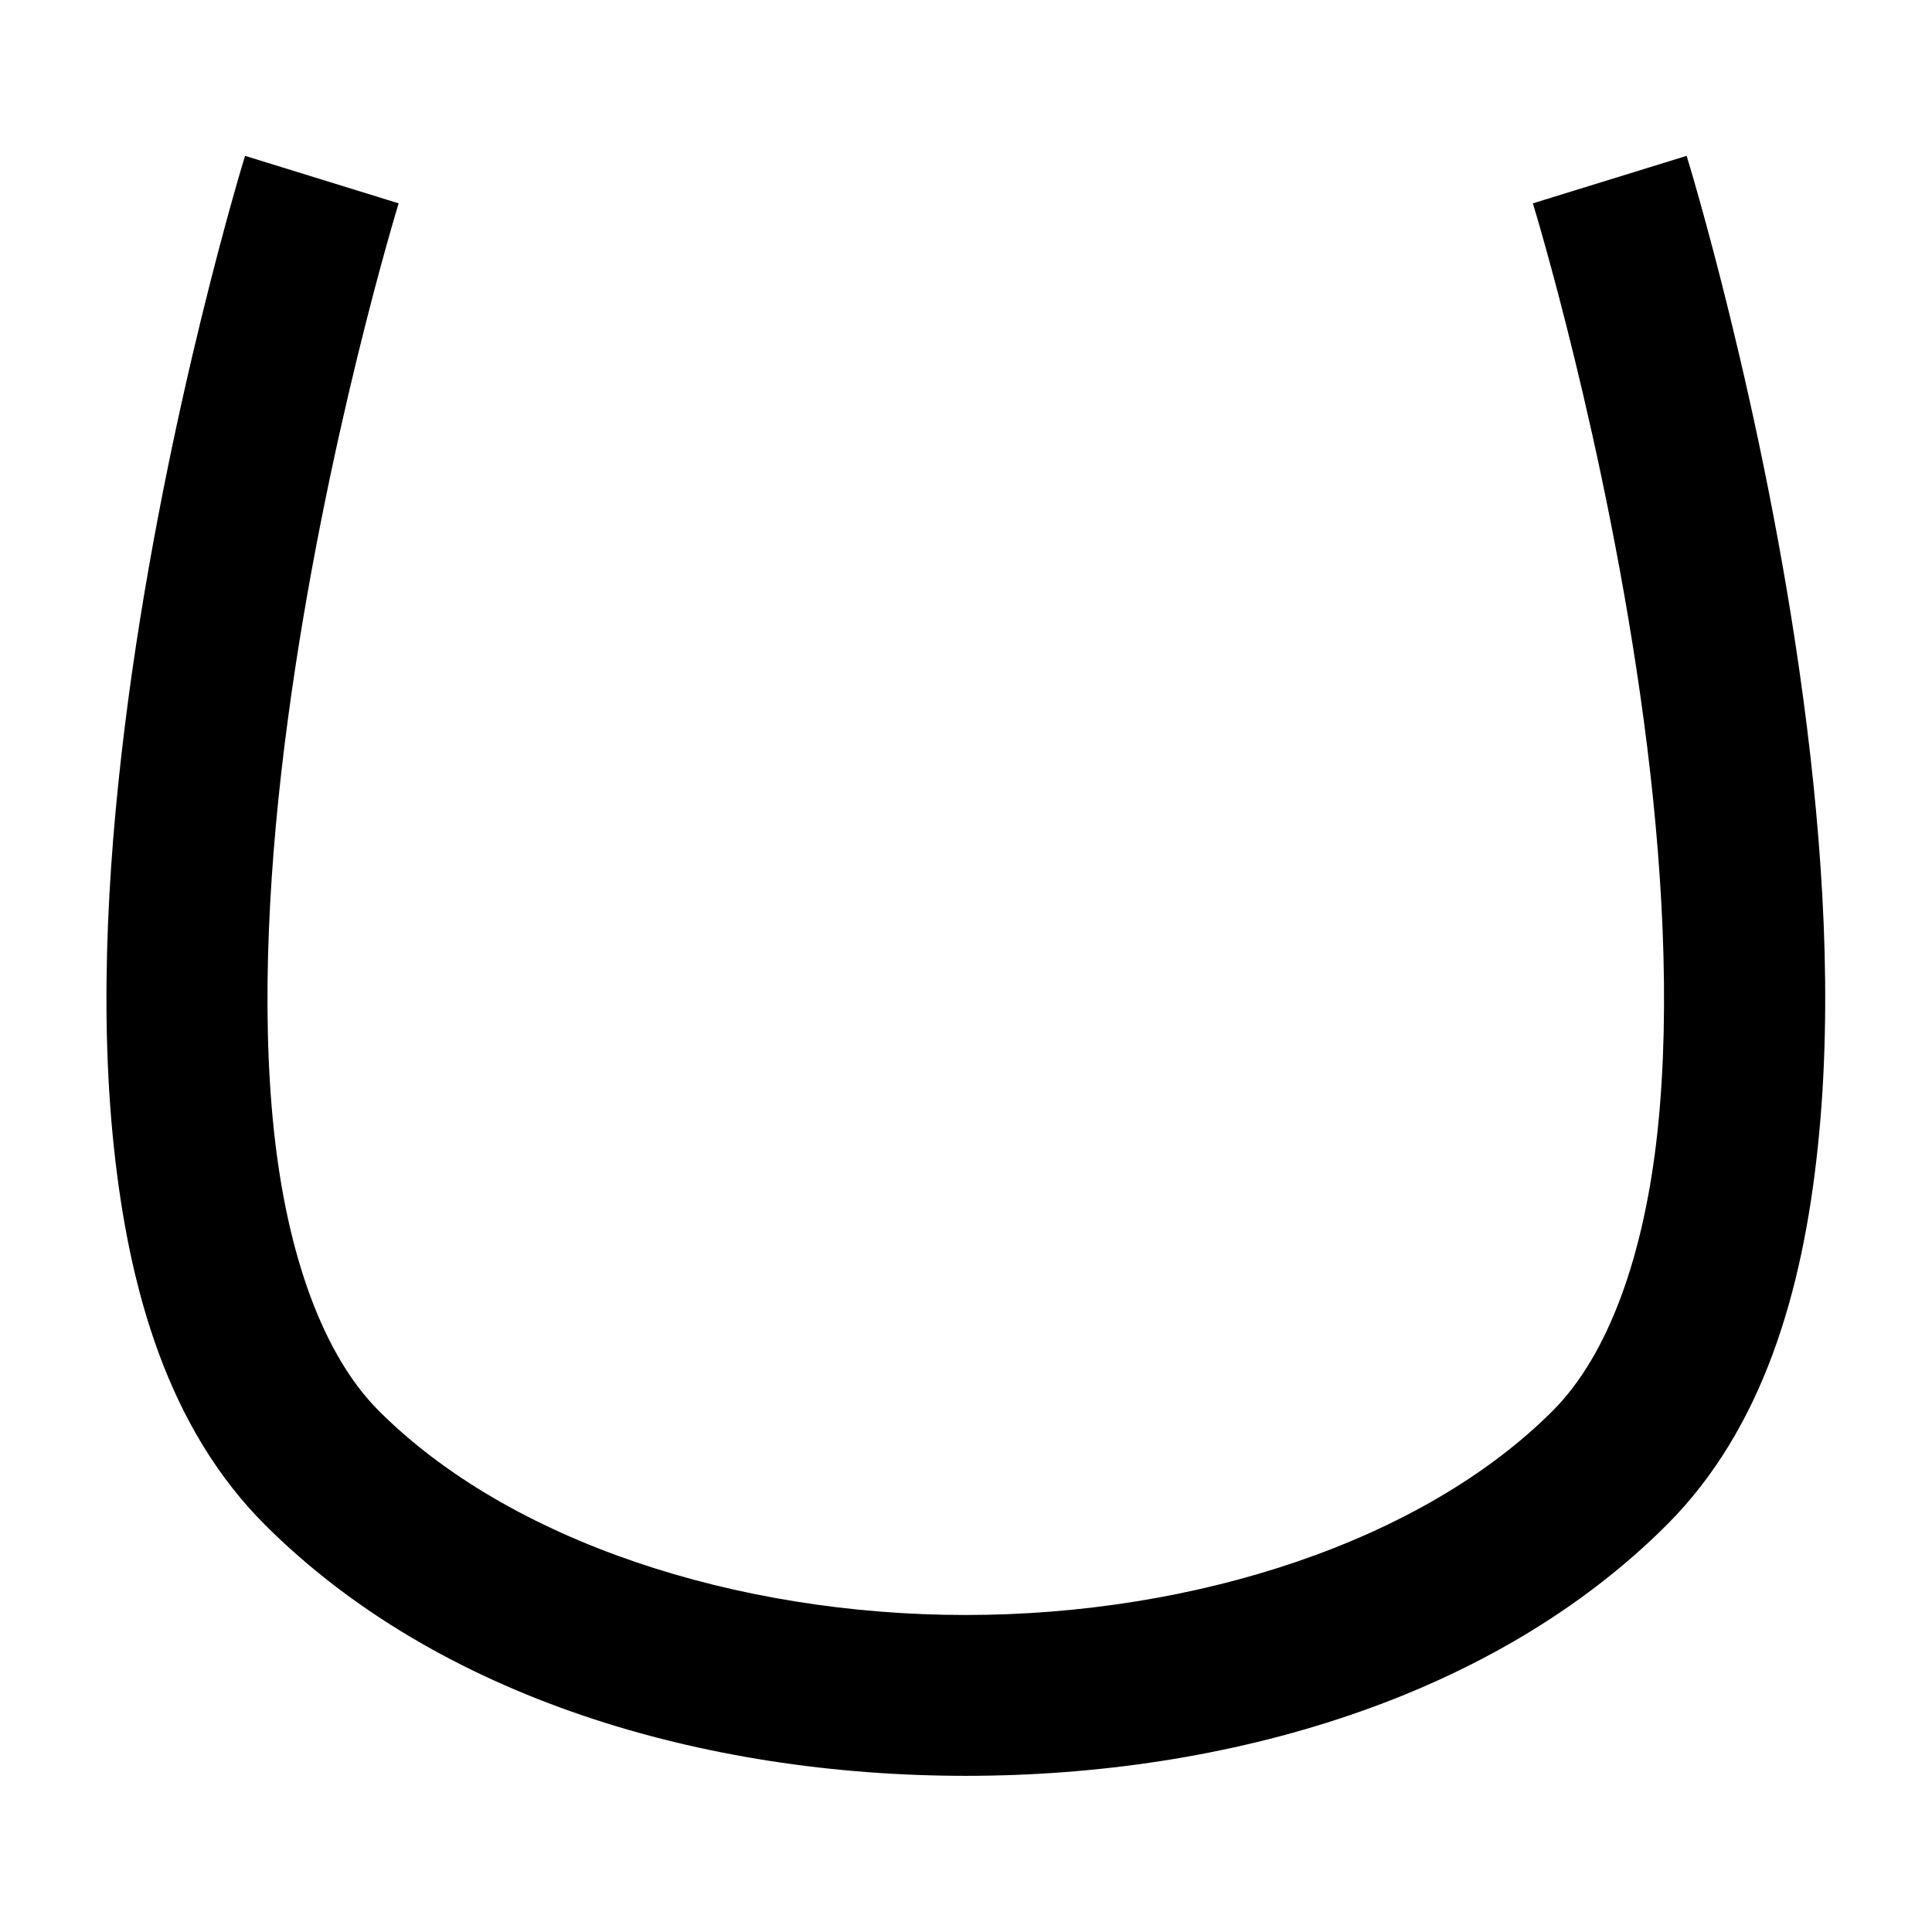 <?xml version="1.0" encoding="UTF-8" standalone="no"?>
<!-- Created with Inkscape (http://www.inkscape.org/) -->

<svg
   xmlns:dc="http://purl.org/dc/elements/1.1/"
   xmlns:cc="http://creativecommons.org/ns#"
   xmlns:rdf="http://www.w3.org/1999/02/22-rdf-syntax-ns#"
   xmlns:svg="http://www.w3.org/2000/svg"
   xmlns="http://www.w3.org/2000/svg"
   xmlns:sodipodi="http://sodipodi.sourceforge.net/DTD/sodipodi-0.dtd"
   xmlns:inkscape="http://www.inkscape.org/namespaces/inkscape"
   width="12"
   height="12"
   viewBox="0 0 12 12"
   version="1.1"
   id="svg3769"
   inkscape:version="0.92.1 r15371"
   sodipodi:docname="4 tu.svg">
  <defs
     id="defs3763" />
  <sodipodi:namedview
     id="base"
     pagecolor="#ffffff"
     bordercolor="#666666"
     borderopacity="1.0"
     inkscape:pageopacity="0.0"
     inkscape:pageshadow="2"
     inkscape:zoom="15.839192"
     inkscape:cx="4.5315882"
     inkscape:cy="8.081127"
     inkscape:document-units="px"
     inkscape:current-layer="layer1"
     showgrid="false"
     units="px"
     inkscape:window-width="1024"
     inkscape:window-height="552"
     inkscape:window-x="0"
     inkscape:window-y="0"
     inkscape:window-maximized="1" />
  <g
     inkscape:label="Layer 1"
     inkscape:groupmode="layer"
     id="layer1"
     transform="translate(0,-1110.52)">
    <path
       style="color:#000000;font-style:normal;font-variant:normal;font-weight:normal;font-stretch:normal;font-size:medium;line-height:normal;font-family:sans-serif;font-variant-ligatures:normal;font-variant-position:normal;font-variant-caps:normal;font-variant-numeric:normal;font-variant-alternates:normal;font-feature-settings:normal;text-indent:0;text-align:start;text-decoration:none;text-decoration-line:none;text-decoration-style:solid;text-decoration-color:#000000;letter-spacing:normal;word-spacing:normal;text-transform:none;writing-mode:lr-tb;direction:ltr;text-orientation:mixed;dominant-baseline:auto;baseline-shift:baseline;text-anchor:start;white-space:normal;shape-padding:0;clip-rule:nonzero;display:inline;overflow:visible;visibility:visible;opacity:1;isolation:auto;mix-blend-mode:normal;color-interpolation:sRGB;color-interpolation-filters:linearRGB;solid-color:#000000;solid-opacity:1;vector-effect:none;fill:#000000;fill-opacity:1;fill-rule:nonzero;stroke:none;stroke-width:1;stroke-linecap:butt;stroke-linejoin:miter;stroke-miterlimit:4;stroke-dasharray:none;stroke-dashoffset:0;stroke-opacity:1;color-rendering:auto;image-rendering:auto;shape-rendering:auto;text-rendering:auto;enable-background:accumulate"
       d="m 1.522,1111.488 c 0,0 -0.482,1.562 -0.725,3.375 -0.121,0.907 -0.185,1.879 -0.09,2.779 0.095,0.9 0.341,1.751 0.938,2.348 1.075,1.075 2.722,1.56 4.354,1.56 1.631,0 3.281,-0.486 4.355,-1.56 0.596,-0.597 0.843,-1.448 0.937,-2.348 0.095,-0.9 0.031,-1.873 -0.09,-2.779 -0.242,-1.813 -0.725,-3.375 -0.725,-3.375 l -0.955,0.295 c 0,0 0.46,1.498 0.689,3.213 0.115,0.858 0.168,1.766 0.086,2.543 -0.082,0.776 -0.306,1.398 -0.652,1.744 -0.811,0.811 -2.221,1.268 -3.646,1.268 -1.426,0 -2.834,-0.457 -3.645,-1.268 -0.346,-0.346 -0.57,-0.968 -0.652,-1.744 -0.082,-0.777 -0.029,-1.685 0.086,-2.543 0.229,-1.715 0.689,-3.213 0.689,-3.213 z"
       id="path7124-48"
       inkscape:connector-curvature="0" />
  </g>
</svg>
